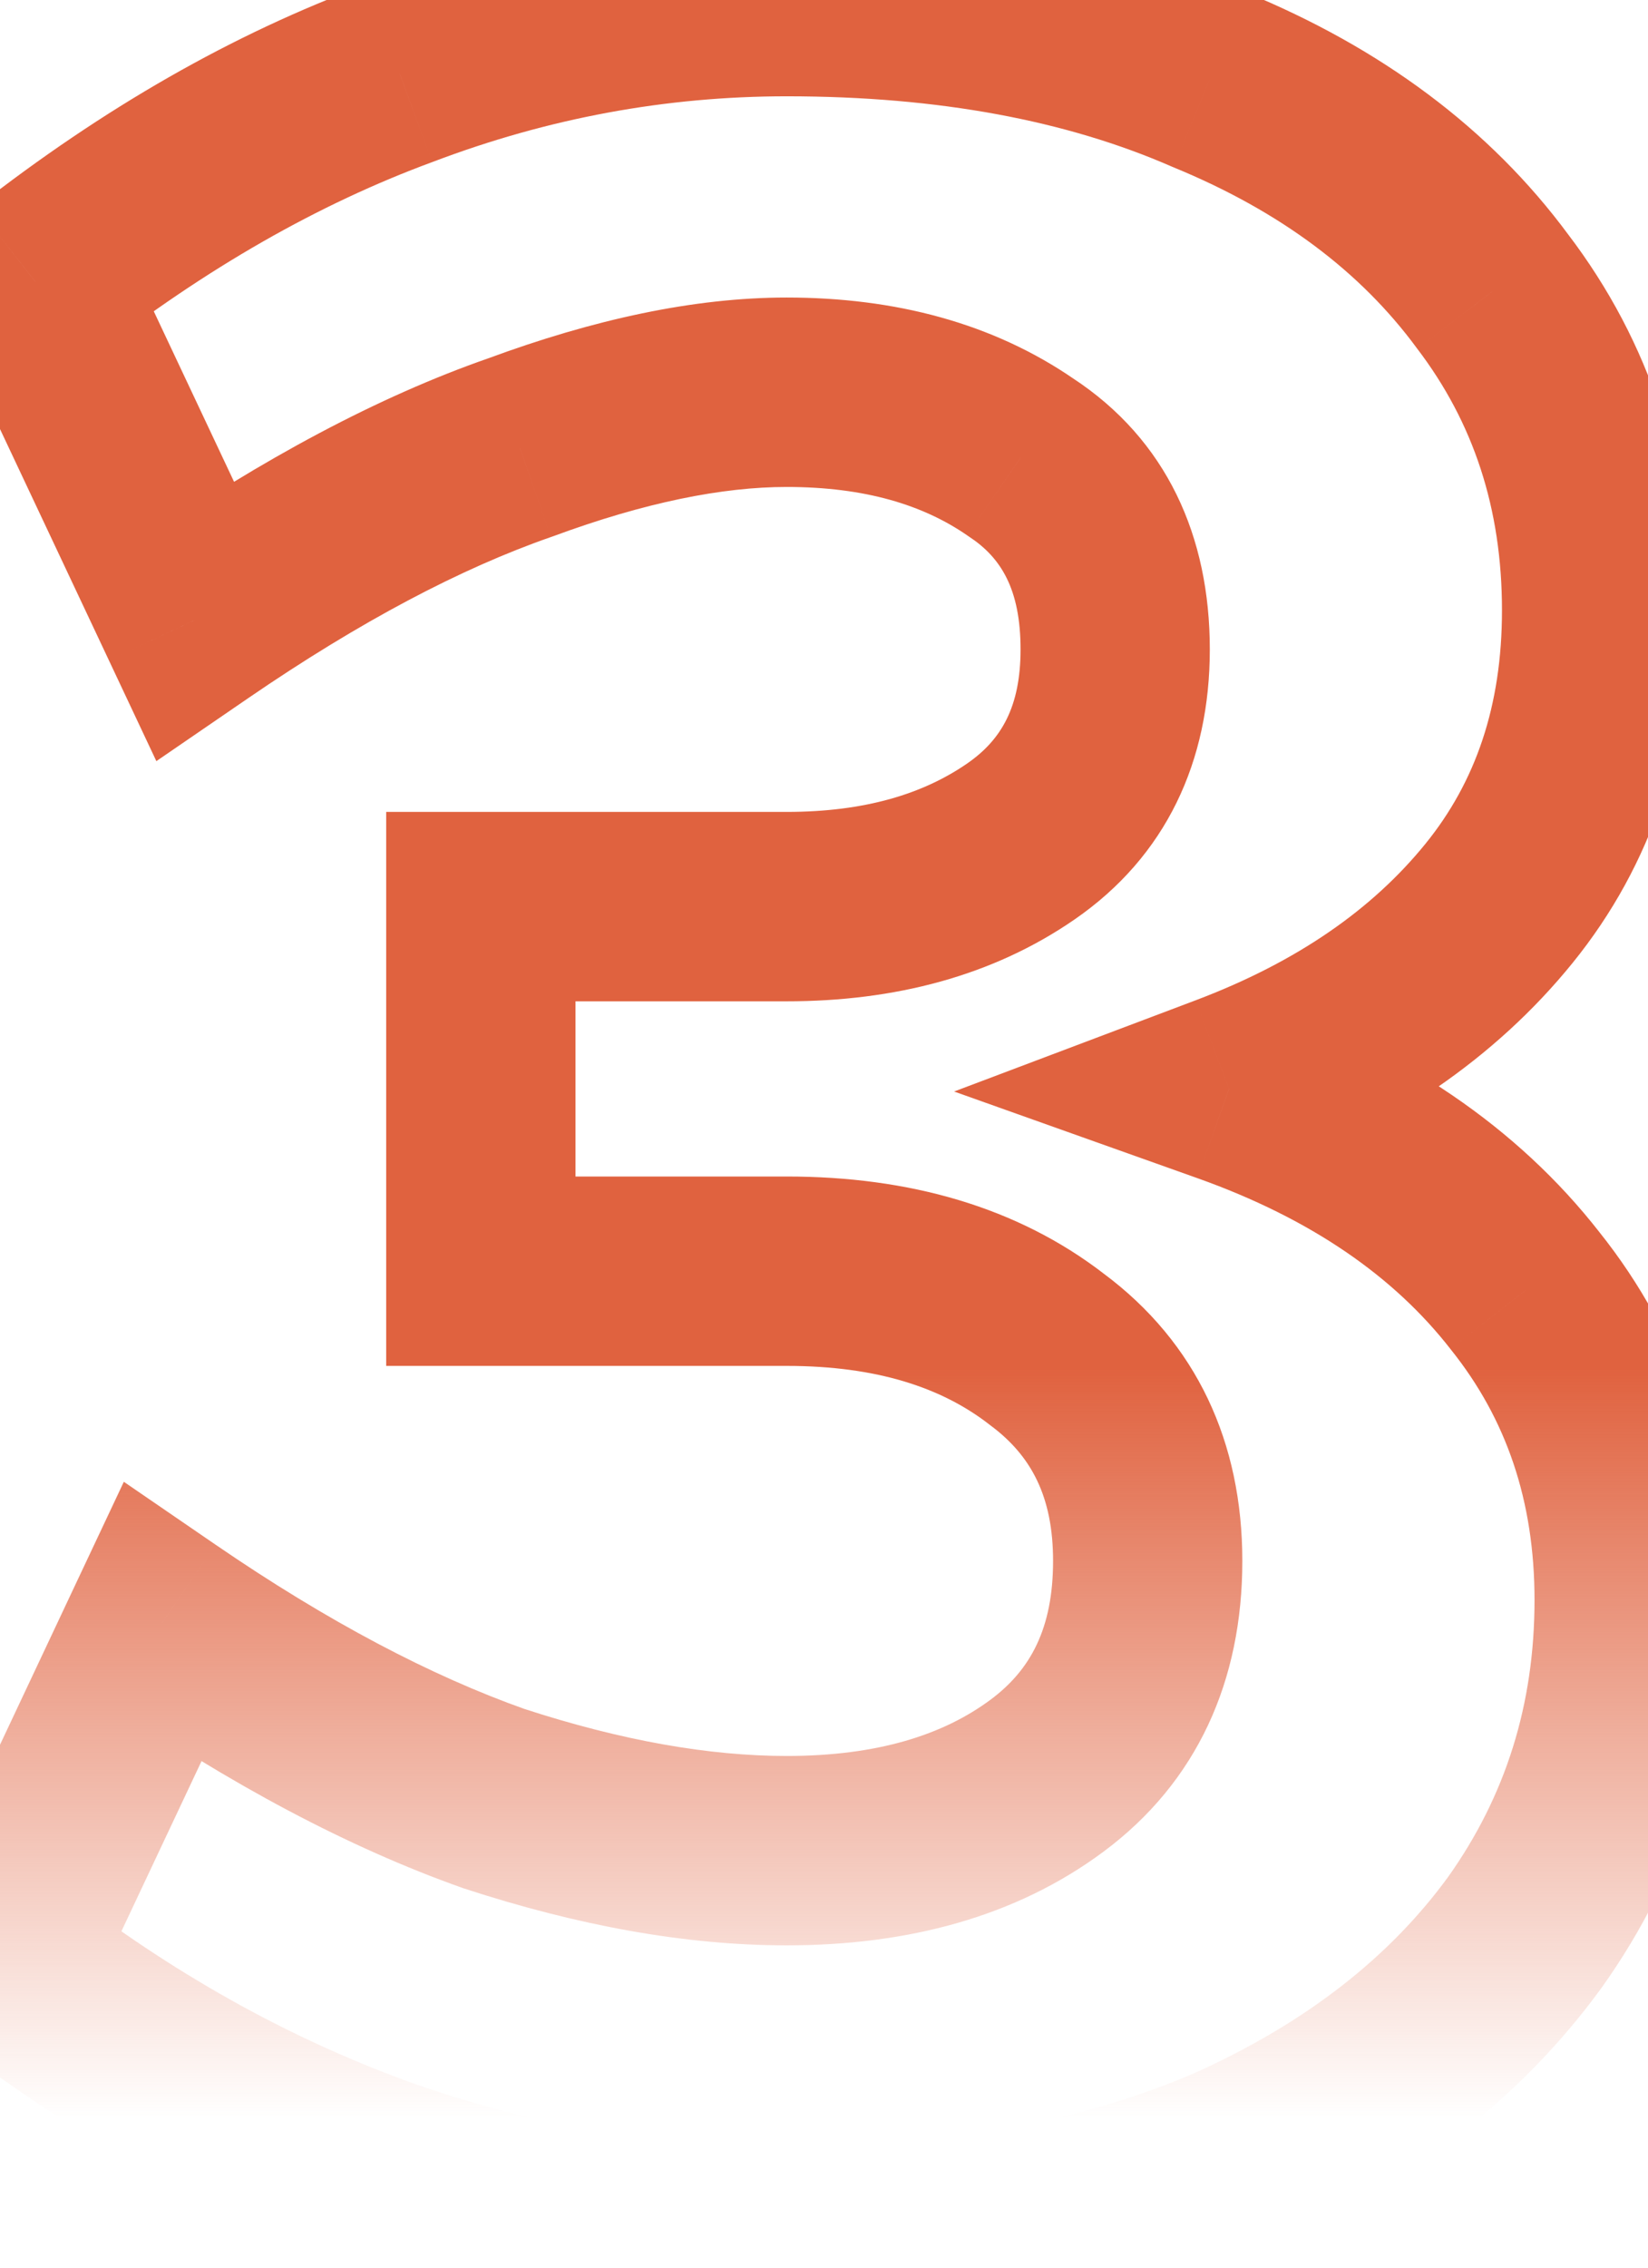 <svg width="56" height="77" viewBox="0 0 56 77" fill="none" xmlns="http://www.w3.org/2000/svg">
<path d="M12.691 73.674L11.584 76.693L11.592 76.696L11.601 76.698L12.691 73.674ZM0.09 66.599L-2.819 65.228L-3.916 67.557L-1.884 69.137L0.09 66.599ZM5.506 55.103L7.324 52.45L4.208 50.315L2.597 53.732L5.506 55.103ZM16.781 61.072L15.708 64.103L15.745 64.117L15.783 64.129L16.781 61.072ZM35.573 60.298L33.657 57.716L35.573 60.298ZM35.573 45.818L33.605 48.36L33.63 48.38L33.657 48.4L35.573 45.818ZM16.339 43.165H13.123V46.38H16.339V43.165ZM16.339 30.784V27.569H13.123V30.784H16.339ZM34.689 28.573L36.514 31.221H36.514L34.689 28.573ZM34.689 15.53L32.863 18.177L32.895 18.199L32.926 18.22L34.689 15.53ZM17.666 15.198L18.722 18.235L18.751 18.225L18.78 18.215L17.666 15.198ZM6.612 21.057L3.703 22.427L5.313 25.845L8.429 23.71L6.612 21.057ZM1.195 9.561L-0.785 7.027L-2.808 8.609L-1.714 10.931L1.195 9.561ZM13.576 2.486L14.687 5.504L14.702 5.498L14.716 5.493L13.576 2.486ZM41.1 2.707L39.814 5.655L39.846 5.669L39.878 5.682L41.1 2.707ZM50.717 9.892L48.13 11.802L48.144 11.822L48.159 11.841L50.717 9.892ZM50.938 30.674L48.44 28.648L50.938 30.674ZM41.763 36.974L40.628 33.966L32.421 37.063L40.685 40.004L41.763 36.974ZM51.822 43.828L49.287 45.806L49.299 45.822L49.311 45.837L51.822 43.828ZM51.822 65.604L54.423 67.496L54.433 67.482L54.443 67.468L51.822 65.604ZM41.874 73.342L43.147 76.295L43.168 76.286L43.189 76.276L41.874 73.342ZM26.73 72.89C22.231 72.89 17.922 72.141 13.782 70.649L11.601 76.698C16.452 78.448 21.501 79.321 26.73 79.321V72.89ZM13.798 70.654C9.71 69.155 5.8 66.966 2.064 64.061L-1.884 69.137C2.339 72.422 6.829 74.949 11.584 76.693L13.798 70.654ZM2.999 67.97L8.415 56.474L2.597 53.732L-2.819 65.228L2.999 67.97ZM3.689 57.756C7.837 60.598 11.845 62.735 15.708 64.103L17.855 58.041C14.644 56.904 11.135 55.061 7.324 52.45L3.689 57.756ZM15.783 64.129C19.637 65.387 23.295 66.056 26.73 66.056V59.625C24.122 59.625 21.147 59.115 17.779 58.015L15.783 64.129ZM26.73 66.056C30.843 66.056 34.517 65.086 37.489 62.881L33.657 57.716C32.06 58.9 29.838 59.625 26.73 59.625V66.056ZM37.489 62.881C40.693 60.504 42.215 57.056 42.215 53.003H35.784C35.784 55.287 35.022 56.703 33.657 57.716L37.489 62.881ZM42.215 53.003C42.215 48.994 40.671 45.596 37.489 43.235L33.657 48.4C35.044 49.429 35.784 50.822 35.784 53.003H42.215ZM37.542 43.275C34.565 40.971 30.872 39.949 26.73 39.949V46.38C29.81 46.38 32.012 47.127 33.605 48.36L37.542 43.275ZM26.73 39.949H16.339V46.38H26.73V39.949ZM19.555 43.165V30.784H13.123V43.165H19.555ZM16.339 34H26.73V27.569H16.339V34ZM26.73 34C30.405 34 33.732 33.14 36.514 31.221L32.863 25.926C31.372 26.955 29.392 27.569 26.73 27.569V34ZM36.514 31.221C39.626 29.075 41.11 25.851 41.11 22.052H34.679C34.679 24.001 34.026 25.124 32.863 25.926L36.514 31.221ZM41.11 22.052C41.11 18.214 39.647 14.934 36.451 12.84L32.926 18.22C34.005 18.926 34.679 19.994 34.679 22.052H41.11ZM36.514 12.883C33.732 10.964 30.405 10.103 26.73 10.103V16.535C29.392 16.535 31.372 17.148 32.863 18.177L36.514 12.883ZM26.73 10.103C23.586 10.103 20.177 10.842 16.551 12.182L18.78 18.215C21.934 17.049 24.568 16.535 26.73 16.535V10.103ZM16.609 12.161C12.875 13.46 8.934 15.568 4.794 18.404L8.429 23.71C12.248 21.093 15.676 19.295 18.722 18.235L16.609 12.161ZM9.521 19.686L4.104 8.19L-1.714 10.931L3.703 22.427L9.521 19.686ZM3.176 12.094C7.005 9.101 10.843 6.92 14.687 5.504L12.464 -0.531C7.908 1.147 3.492 3.683 -0.785 7.027L3.176 12.094ZM14.716 5.493C18.632 4.008 22.631 3.27 26.73 3.27V-3.161C21.838 -3.161 17.067 -2.277 12.435 -0.52L14.716 5.493ZM26.73 3.27C31.921 3.27 36.254 4.101 39.814 5.655L42.386 -0.24C37.84 -2.224 32.592 -3.161 26.73 -3.161V3.27ZM39.878 5.682C43.549 7.19 46.247 9.251 48.13 11.802L53.304 7.983C50.618 4.343 46.904 1.615 42.322 -0.267L39.878 5.682ZM48.159 11.841C50.064 14.341 51.038 17.257 51.038 20.725H57.47C57.47 15.94 56.087 11.634 53.275 7.944L48.159 11.841ZM51.038 20.725C51.038 23.982 50.134 26.56 48.44 28.648L53.436 32.699C56.164 29.335 57.47 25.28 57.47 20.725H51.038ZM48.44 28.648C46.651 30.855 44.102 32.655 40.628 33.966L42.899 39.983C47.236 38.346 50.803 35.946 53.436 32.699L48.44 28.648ZM40.685 40.004C44.576 41.389 47.376 43.357 49.287 45.806L54.357 41.849C51.553 38.256 47.646 35.655 42.842 33.945L40.685 40.004ZM49.311 45.837C51.178 48.171 52.144 50.949 52.144 54.329H58.575C58.575 49.603 57.182 45.38 54.333 41.819L49.311 45.837ZM52.144 54.329C52.144 57.885 51.16 60.987 49.202 63.741L54.443 67.468C57.201 63.589 58.575 59.175 58.575 54.329H52.144ZM49.222 63.713C47.245 66.43 44.407 68.682 40.558 70.408L43.189 76.276C47.889 74.17 51.683 71.263 54.423 67.496L49.222 63.713ZM40.601 70.389C36.816 72.02 32.22 72.89 26.73 72.89V79.321C32.883 79.321 38.383 78.348 43.147 76.295L40.601 70.389Z" fill="url(#paint0_linear_344_111)"/>
<defs>
<linearGradient id="paint0_linear_344_111" x1="27.5" y1="-25" x2="27.5" y2="78.897" gradientUnits="userSpaceOnUse">
<stop offset="0.688" stop-color="#E0623F"/>
<stop offset="0.933" stop-color="#E0623F" stop-opacity="0"/>
</linearGradient>
</defs>
</svg>
